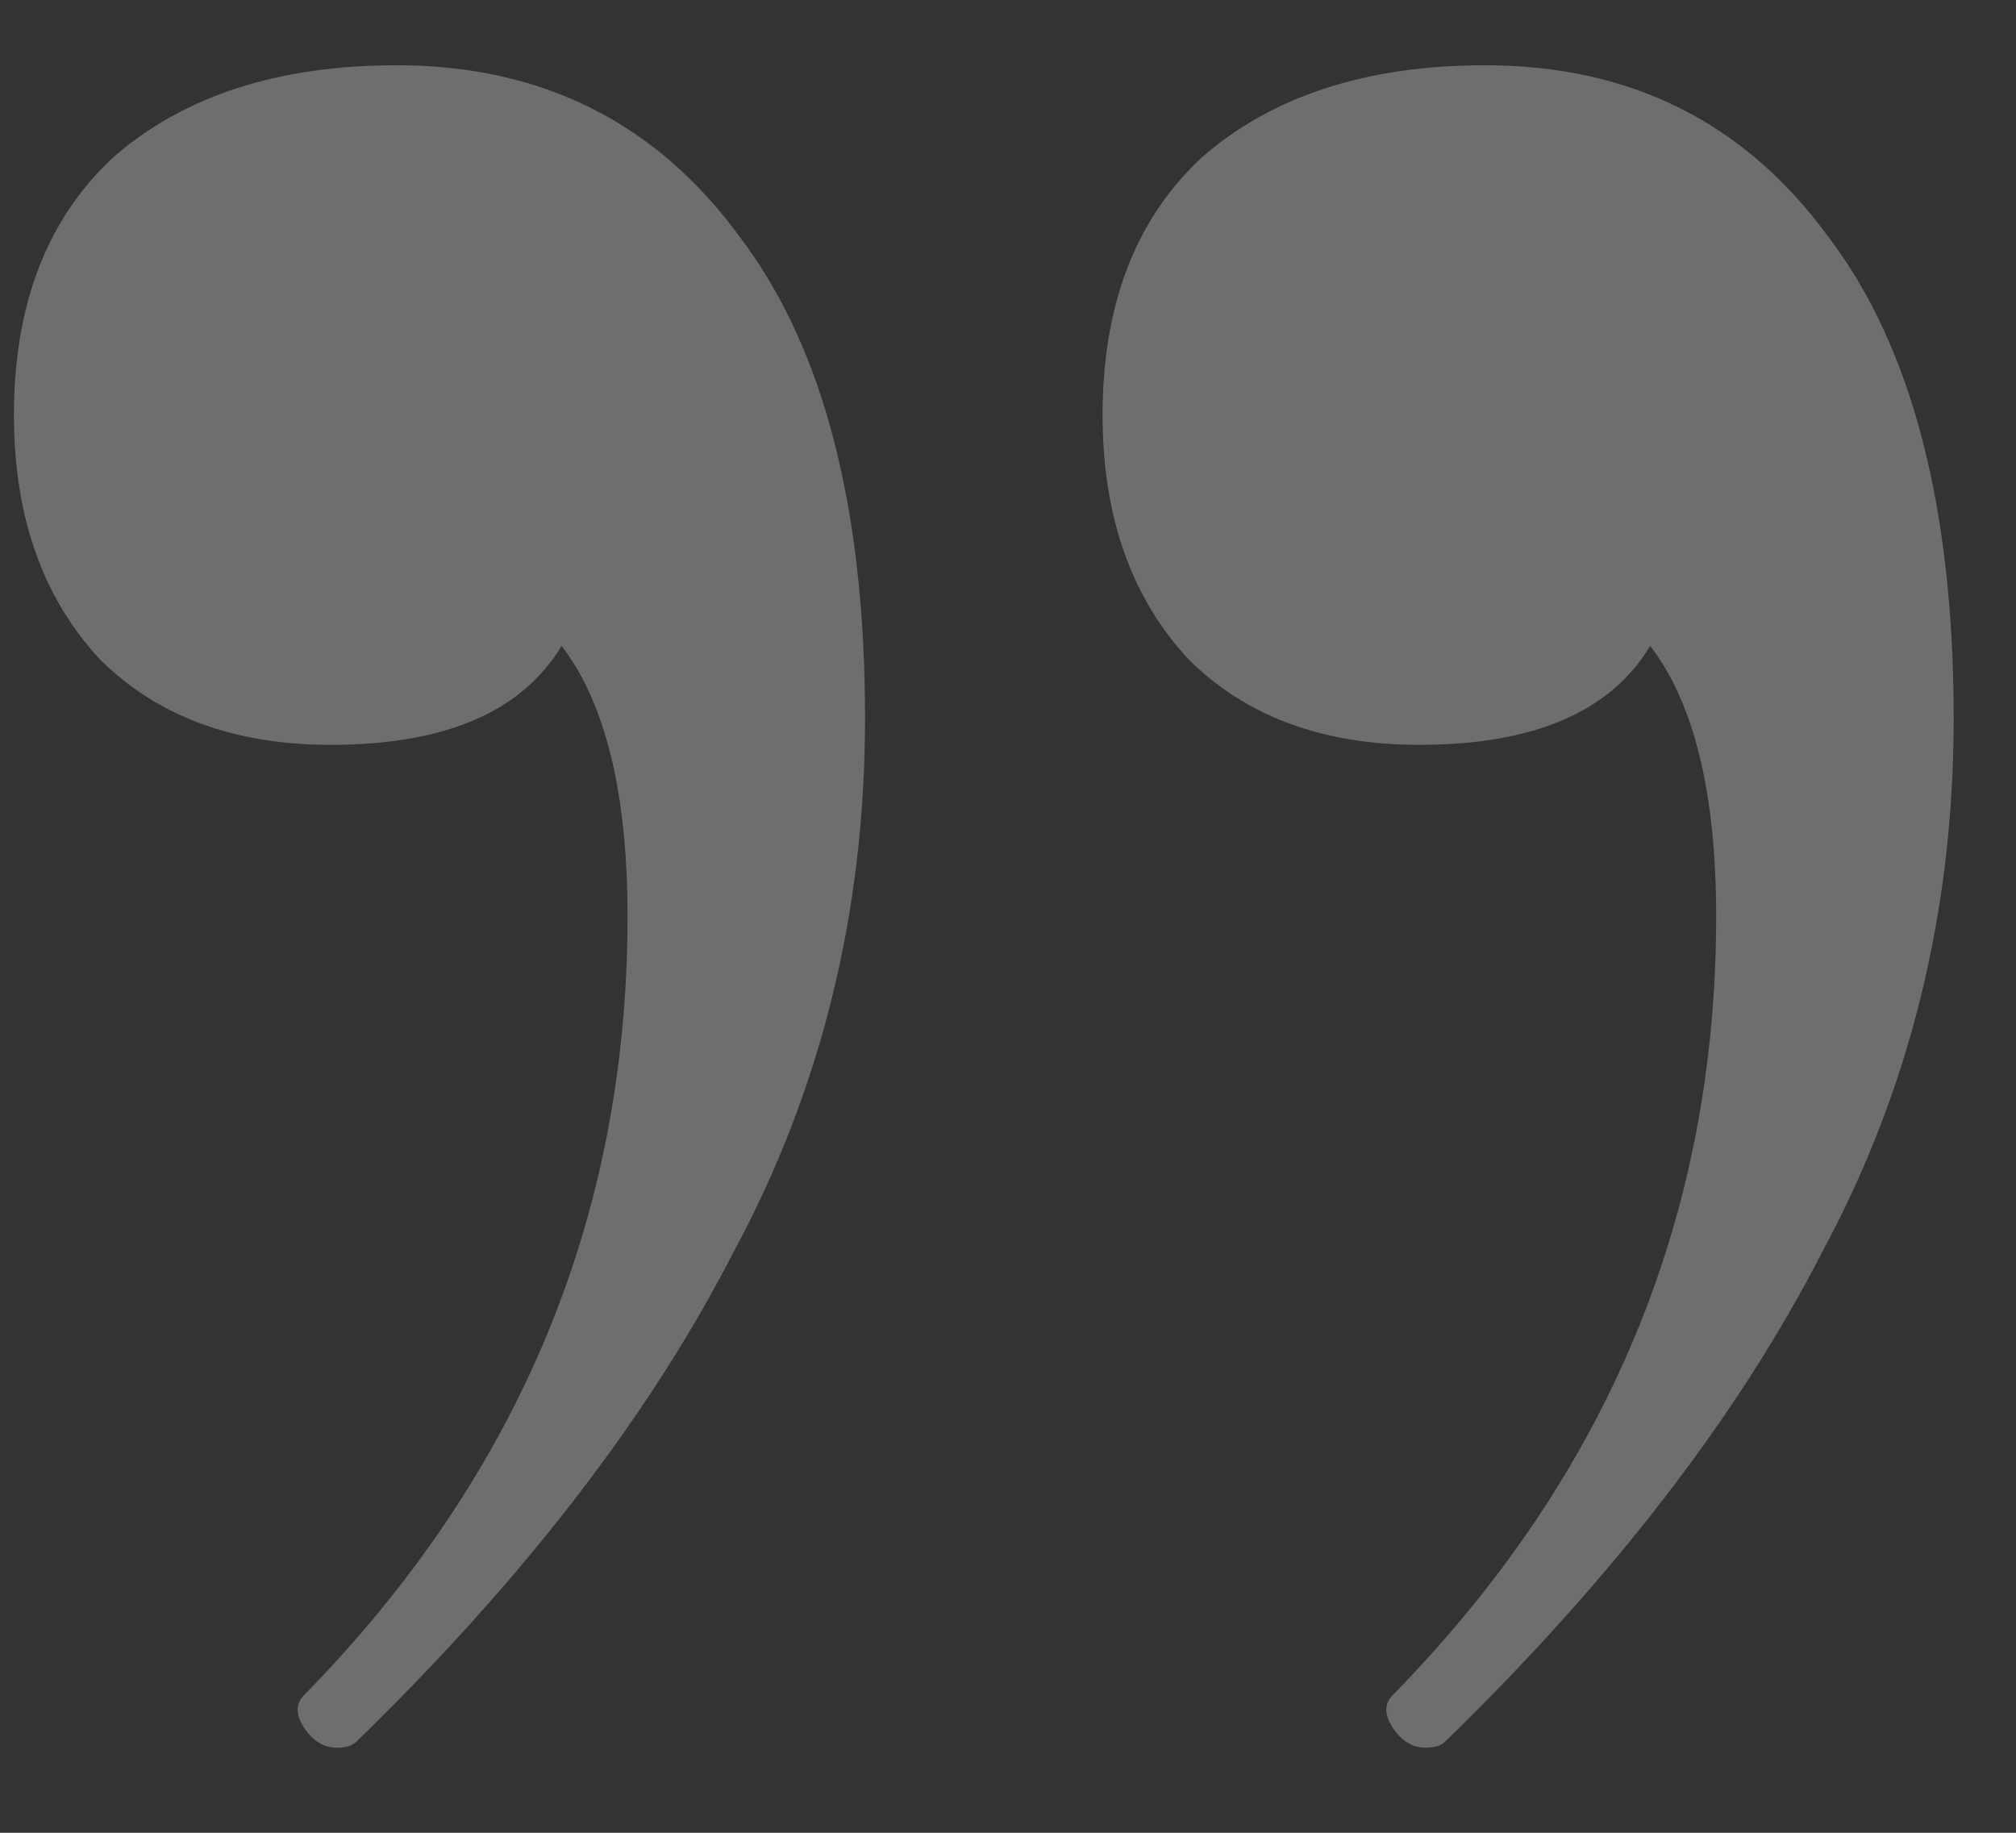 <svg width="22" height="20" viewBox="0 0 22 20" fill="none" xmlns="http://www.w3.org/2000/svg">
<rect x="0" y="0" width="22" height="20" fill="#333333" stroke="none"/>
<path d="M16.208 0.712C17.792 0.712 19.04 1.336 19.952 2.584C20.864 3.784 21.32 5.536 21.32 7.84C21.32 9.952 20.84 11.896 19.88 13.672C18.968 15.448 17.6 17.224 15.776 19C15.728 19.048 15.656 19.072 15.56 19.072C15.416 19.072 15.296 19 15.2 18.856C15.104 18.712 15.104 18.592 15.2 18.496C17.552 16.096 18.728 13.264 18.728 10C18.728 8.656 18.488 7.672 18.008 7.048C17.576 7.768 16.736 8.128 15.488 8.128C14.432 8.128 13.592 7.816 12.968 7.192C12.344 6.52 12.032 5.632 12.032 4.528C12.032 3.328 12.392 2.392 13.112 1.72C13.88 1.048 14.912 0.712 16.208 0.712ZM4.328 0.712C5.912 0.712 7.16 1.336 8.072 2.584C8.984 3.784 9.44 5.536 9.44 7.84C9.44 9.952 8.96 11.896 8 13.672C7.088 15.448 5.72 17.224 3.896 19C3.848 19.048 3.776 19.072 3.68 19.072C3.536 19.072 3.416 19 3.32 18.856C3.224 18.712 3.224 18.592 3.32 18.496C5.672 16.096 6.848 13.264 6.848 10C6.848 8.656 6.608 7.672 6.128 7.048C5.696 7.768 4.856 8.128 3.608 8.128C2.552 8.128 1.712 7.816 1.088 7.192C0.464 6.52 0.152 5.632 0.152 4.528C0.152 3.328 0.512 2.392 1.232 1.72C2 1.048 3.032 0.712 4.328 0.712Z" fill="white" fill-opacity="0.29"/>
</svg>
